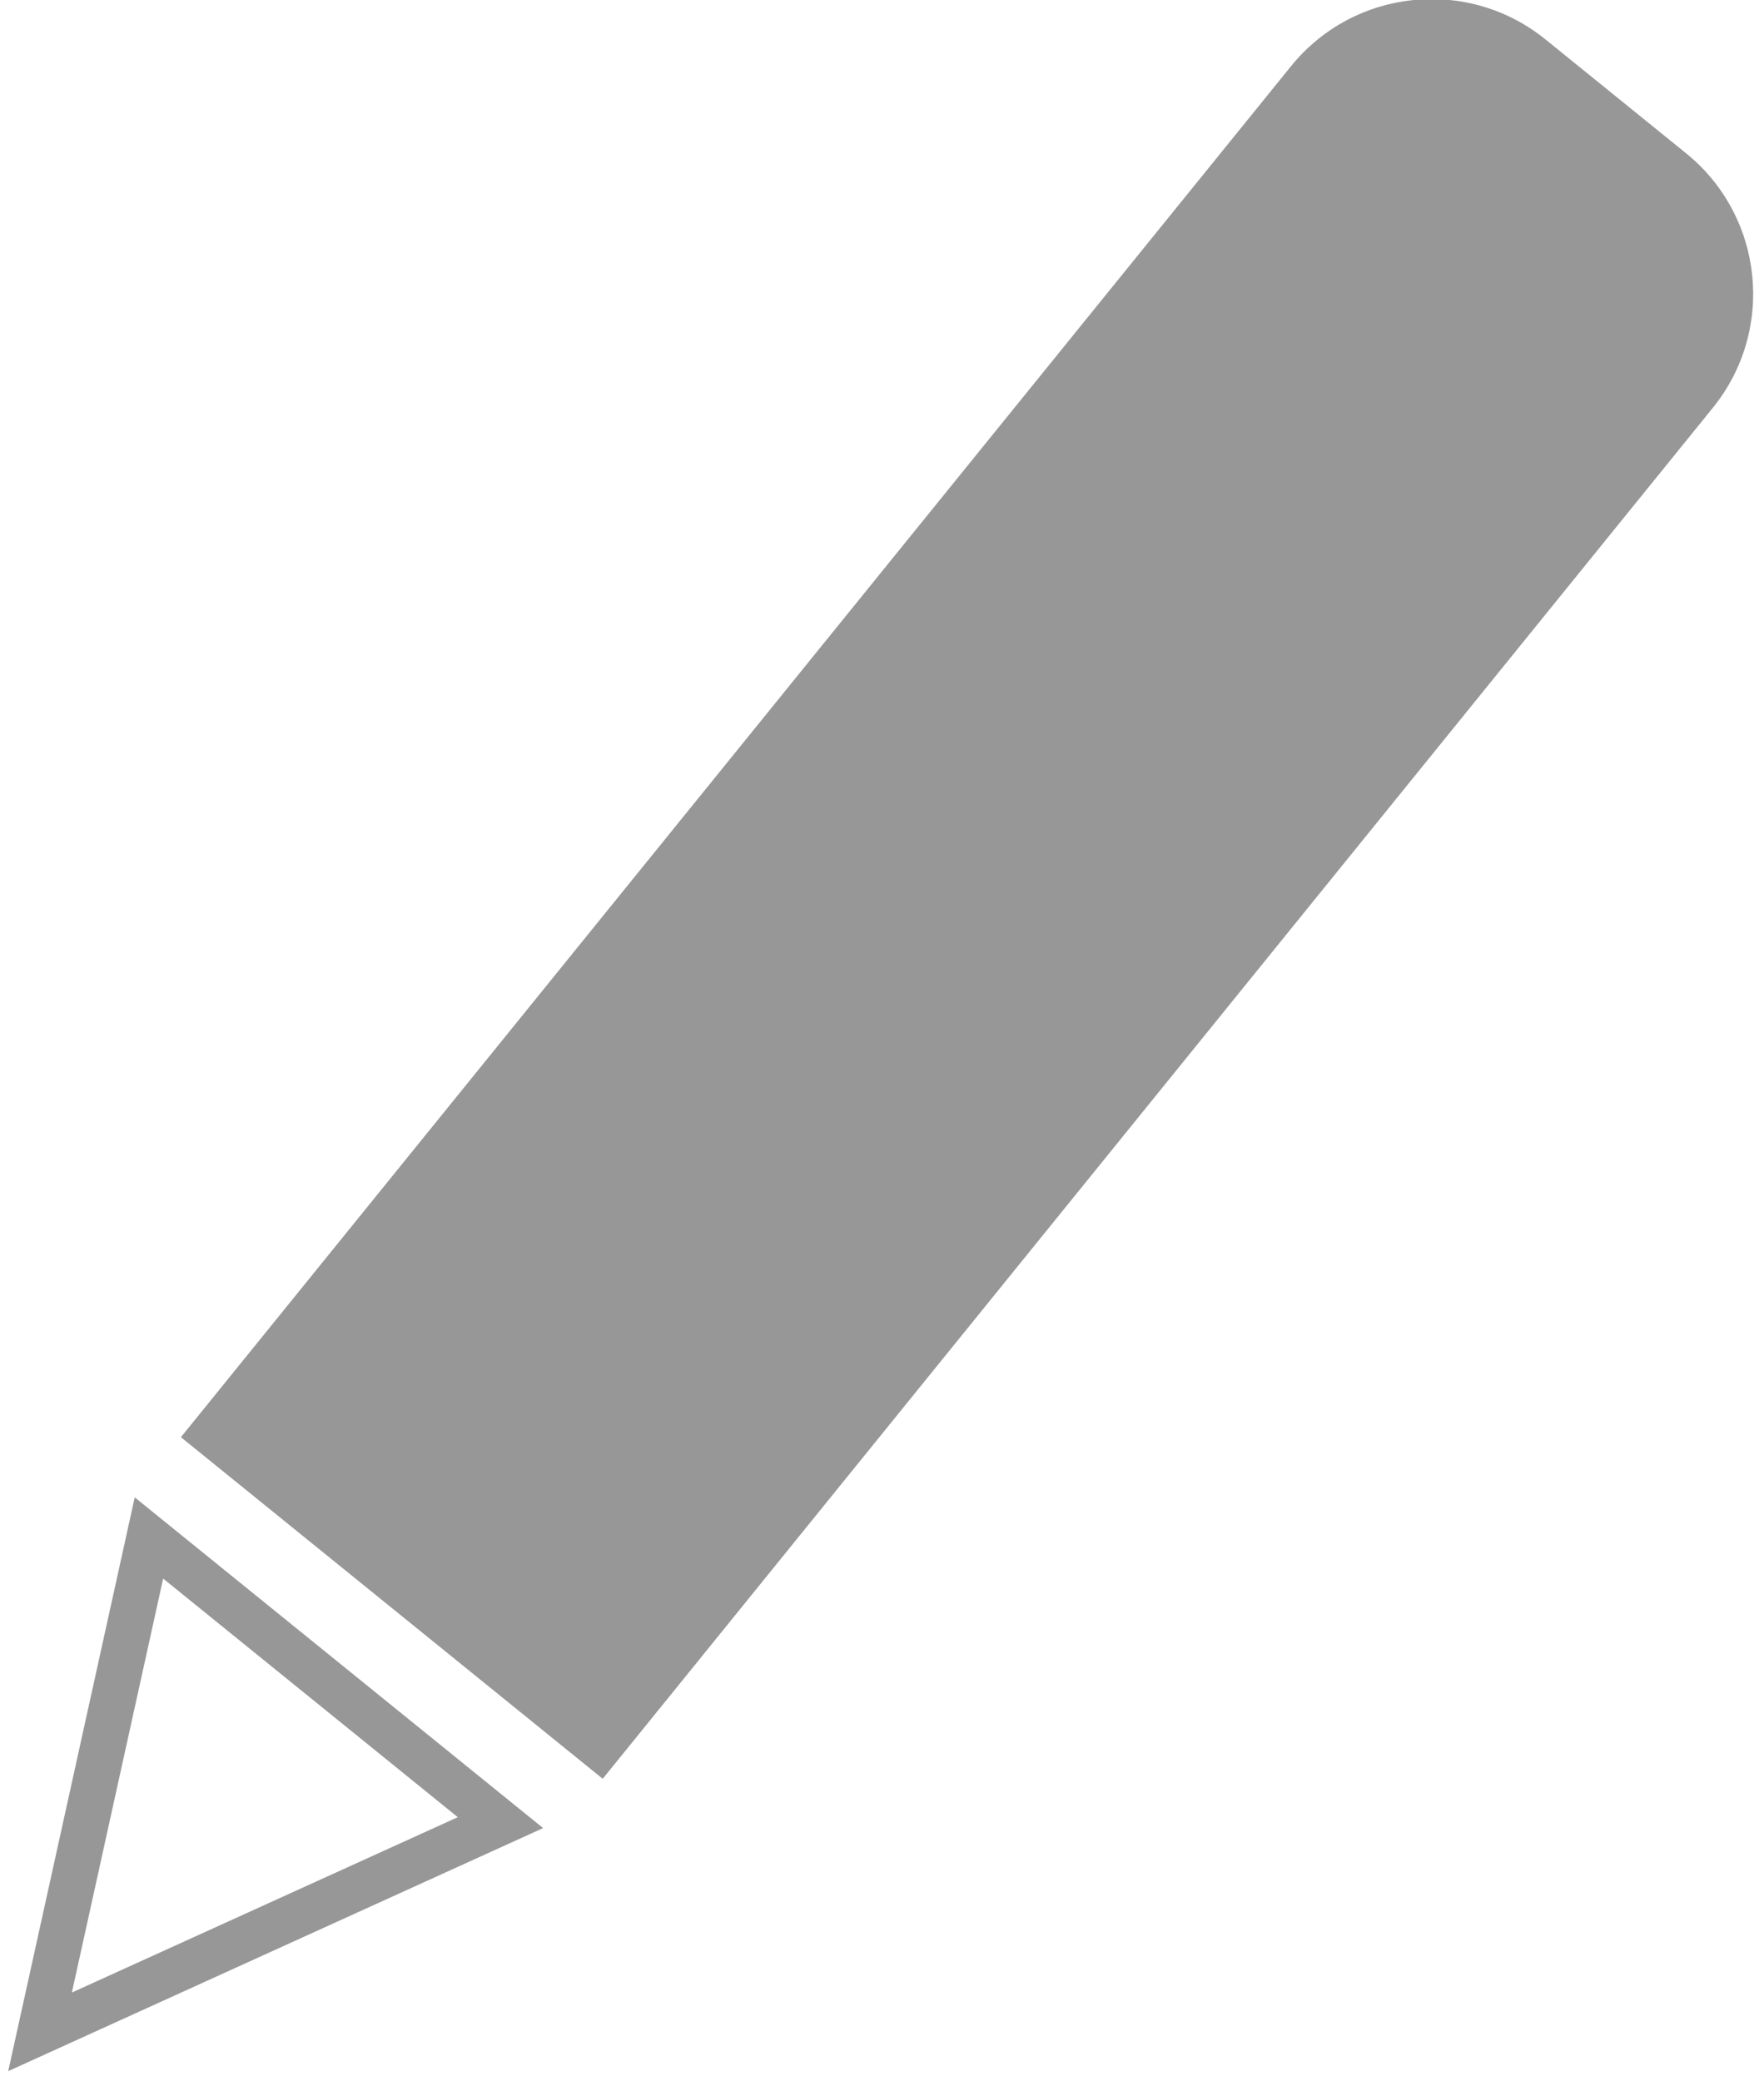 <?xml version="1.0" encoding="UTF-8"?>
<svg width="39px" height="46px" viewBox="0 0 39 46" version="1.1" xmlns="http://www.w3.org/2000/svg" xmlns:xlink="http://www.w3.org/1999/xlink">
    <!-- Generator: Sketch 52.6 (67491) - http://www.bohemiancoding.com/sketch -->
    <title>pen</title>
    <desc>Created with Sketch.</desc>
    <g id="Icons" stroke="none" stroke-width="1" fill="none" fill-rule="evenodd">
        <g id="Artboard" transform="translate(-4, 0)">
            <g id="pen" transform="translate(1, -2)">
                <polygon id="Triangle" stroke="#979797" transform="translate(7.032, 43.032) rotate(-141) translate(-7.032, -43.032) " points="7.032 38.032 12.032 48.032 2.032 48.032"></polygon>
                <path d="M19.193,-0.661 L31.193,-0.661 L31.193,38.339 C31.193,40.548 29.402,42.339 27.193,42.339 L23.193,42.339 C20.984,42.339 19.193,40.548 19.193,38.339 L19.193,-0.661 Z" id="Rectangle" fill="#979797" transform="translate(25.193, 20.839) rotate(-141) translate(-25.193, -20.839) "></path>
            </g>
        </g>
    </g>
</svg>